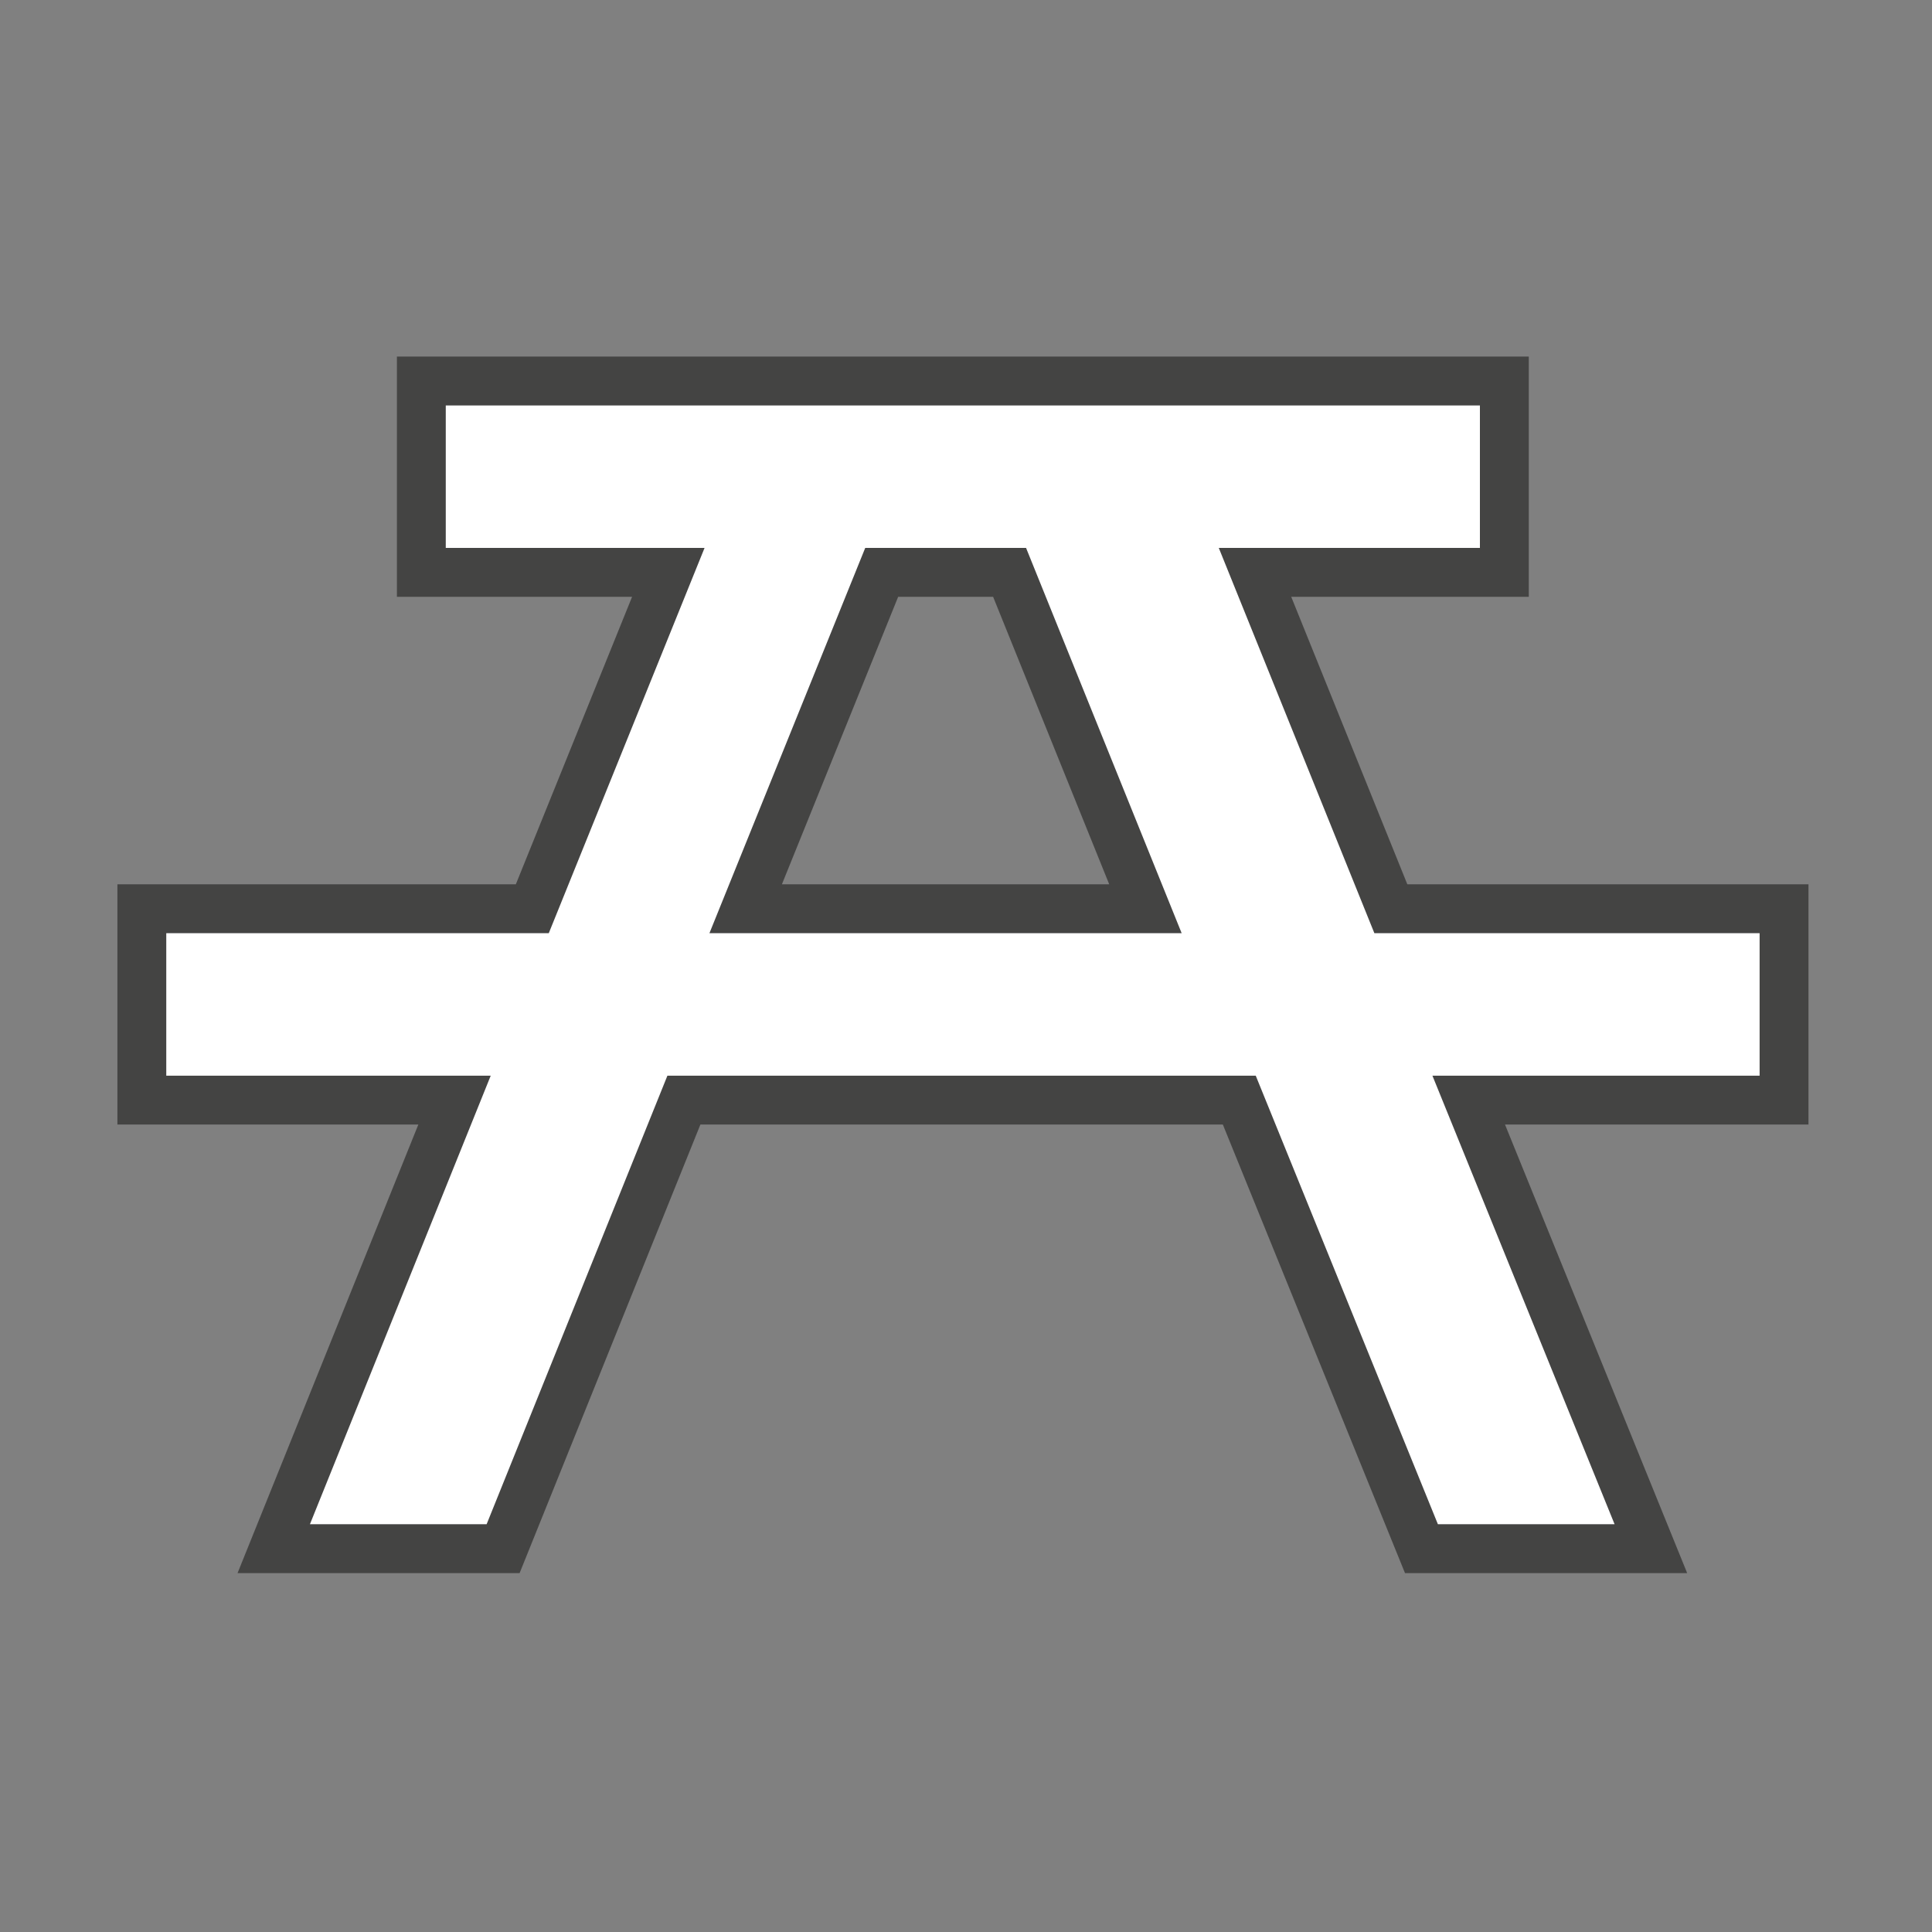 <?xml version="1.0" encoding="UTF-8" standalone="no"?>
<!-- Created with Inkscape (http://www.inkscape.org/) -->

<svg
   xmlns:dc="http://purl.org/dc/elements/1.1/"
   xmlns:cc="http://creativecommons.org/ns#"
   xmlns:rdf="http://www.w3.org/1999/02/22-rdf-syntax-ns#"
   xmlns:svg="http://www.w3.org/2000/svg"
   xmlns="http://www.w3.org/2000/svg"
   xmlns:sodipodi="http://sodipodi.sourceforge.net/DTD/sodipodi-0.dtd"
   xmlns:inkscape="http://www.inkscape.org/namespaces/inkscape"
   width="18"
   height="18"
   id="svg27435"
   version="1.1"
   inkscape:version="0.48.2 r9819"
   sodipodi:docname="picnic-black-18.svg">
  <rect width="100%" height="100%" fill="#808080" stroke="none"/>
  <defs
     id="defs27437" />
  <sodipodi:namedview
     id="base"
     pagecolor="#ffffff"
     bordercolor="#666666"
     borderopacity="1.0"
     inkscape:pageopacity="0.0"
     inkscape:pageshadow="2"
     inkscape:zoom="7.9891803"
     inkscape:cx="12.590799"
     inkscape:cy="8.9588378"
     inkscape:document-units="px"
     inkscape:current-layer="layer1"
     showgrid="false"
     inkscape:window-width="483"
     inkscape:window-height="454"
     inkscape:window-x="3219"
     inkscape:window-y="652"
     inkscape:window-maximized="0" />
  <g
     inkscape:label="Layer 1"
     inkscape:groupmode="layer"
     id="layer1"
     transform="translate(0,-1034.362)">
    <g
       transform="matrix(1.821,0,0,1.821,-208.638,176.313)"
       id="g13197">
      <path
         style="opacity:0;fill:#272525"
         inkscape:connector-curvature="0"
         id="path13199"
         d="m 123.275,481.041 c 0.652,0 1.181,-0.527 1.181,-1.18 v -7.521 c 0,-0.652 -0.528,-1.182 -1.181,-1.182 h -7.522 c -0.651,0 -1.181,0.529 -1.181,1.182 v 7.521 c 0,0.652 0.529,1.18 1.181,1.18 h 7.522 z" />
      <path
         d="m 118.203,475.971 h 2.416 L 119.823,474 H 119 l -0.797,1.971 z M 116.854,474 v -0.729 h 5.291 V 474 h -1.336 l 0.796,1.971 h 1.971 v 0.729 h -1.674 l 0.932,2.295 h -0.904 l -0.932,-2.295 h -3.01 l -0.925,2.295 h -0.904 l 0.925,-2.295 h -1.66 v -0.729 h 1.957 L 118.178,474 h -1.324 z"
         id="path13201"
         inkscape:connector-curvature="0"
         style="opacity:0.6;fill:none;stroke:#1d1d1c;stroke-width:0.5;stroke-miterlimit:4;stroke-opacity:1;stroke-dasharray:none" />
      <path
         style="fill:#ffffff;fill-opacity:1"
         inkscape:connector-curvature="0"
         id="path13203"
         d="m 118.203,475.971 h 2.416 L 119.823,474 H 119 l -0.797,1.971 z M 116.854,474 v -0.729 h 5.291 V 474 h -1.336 l 0.796,1.971 h 1.971 v 0.729 h -1.674 l 0.932,2.295 h -0.904 l -0.932,-2.295 h -3.01 l -0.925,2.295 h -0.904 l 0.925,-2.295 h -1.66 v -0.729 h 1.957 L 118.178,474 h -1.324 z" />
    </g>
  </g>
</svg>
